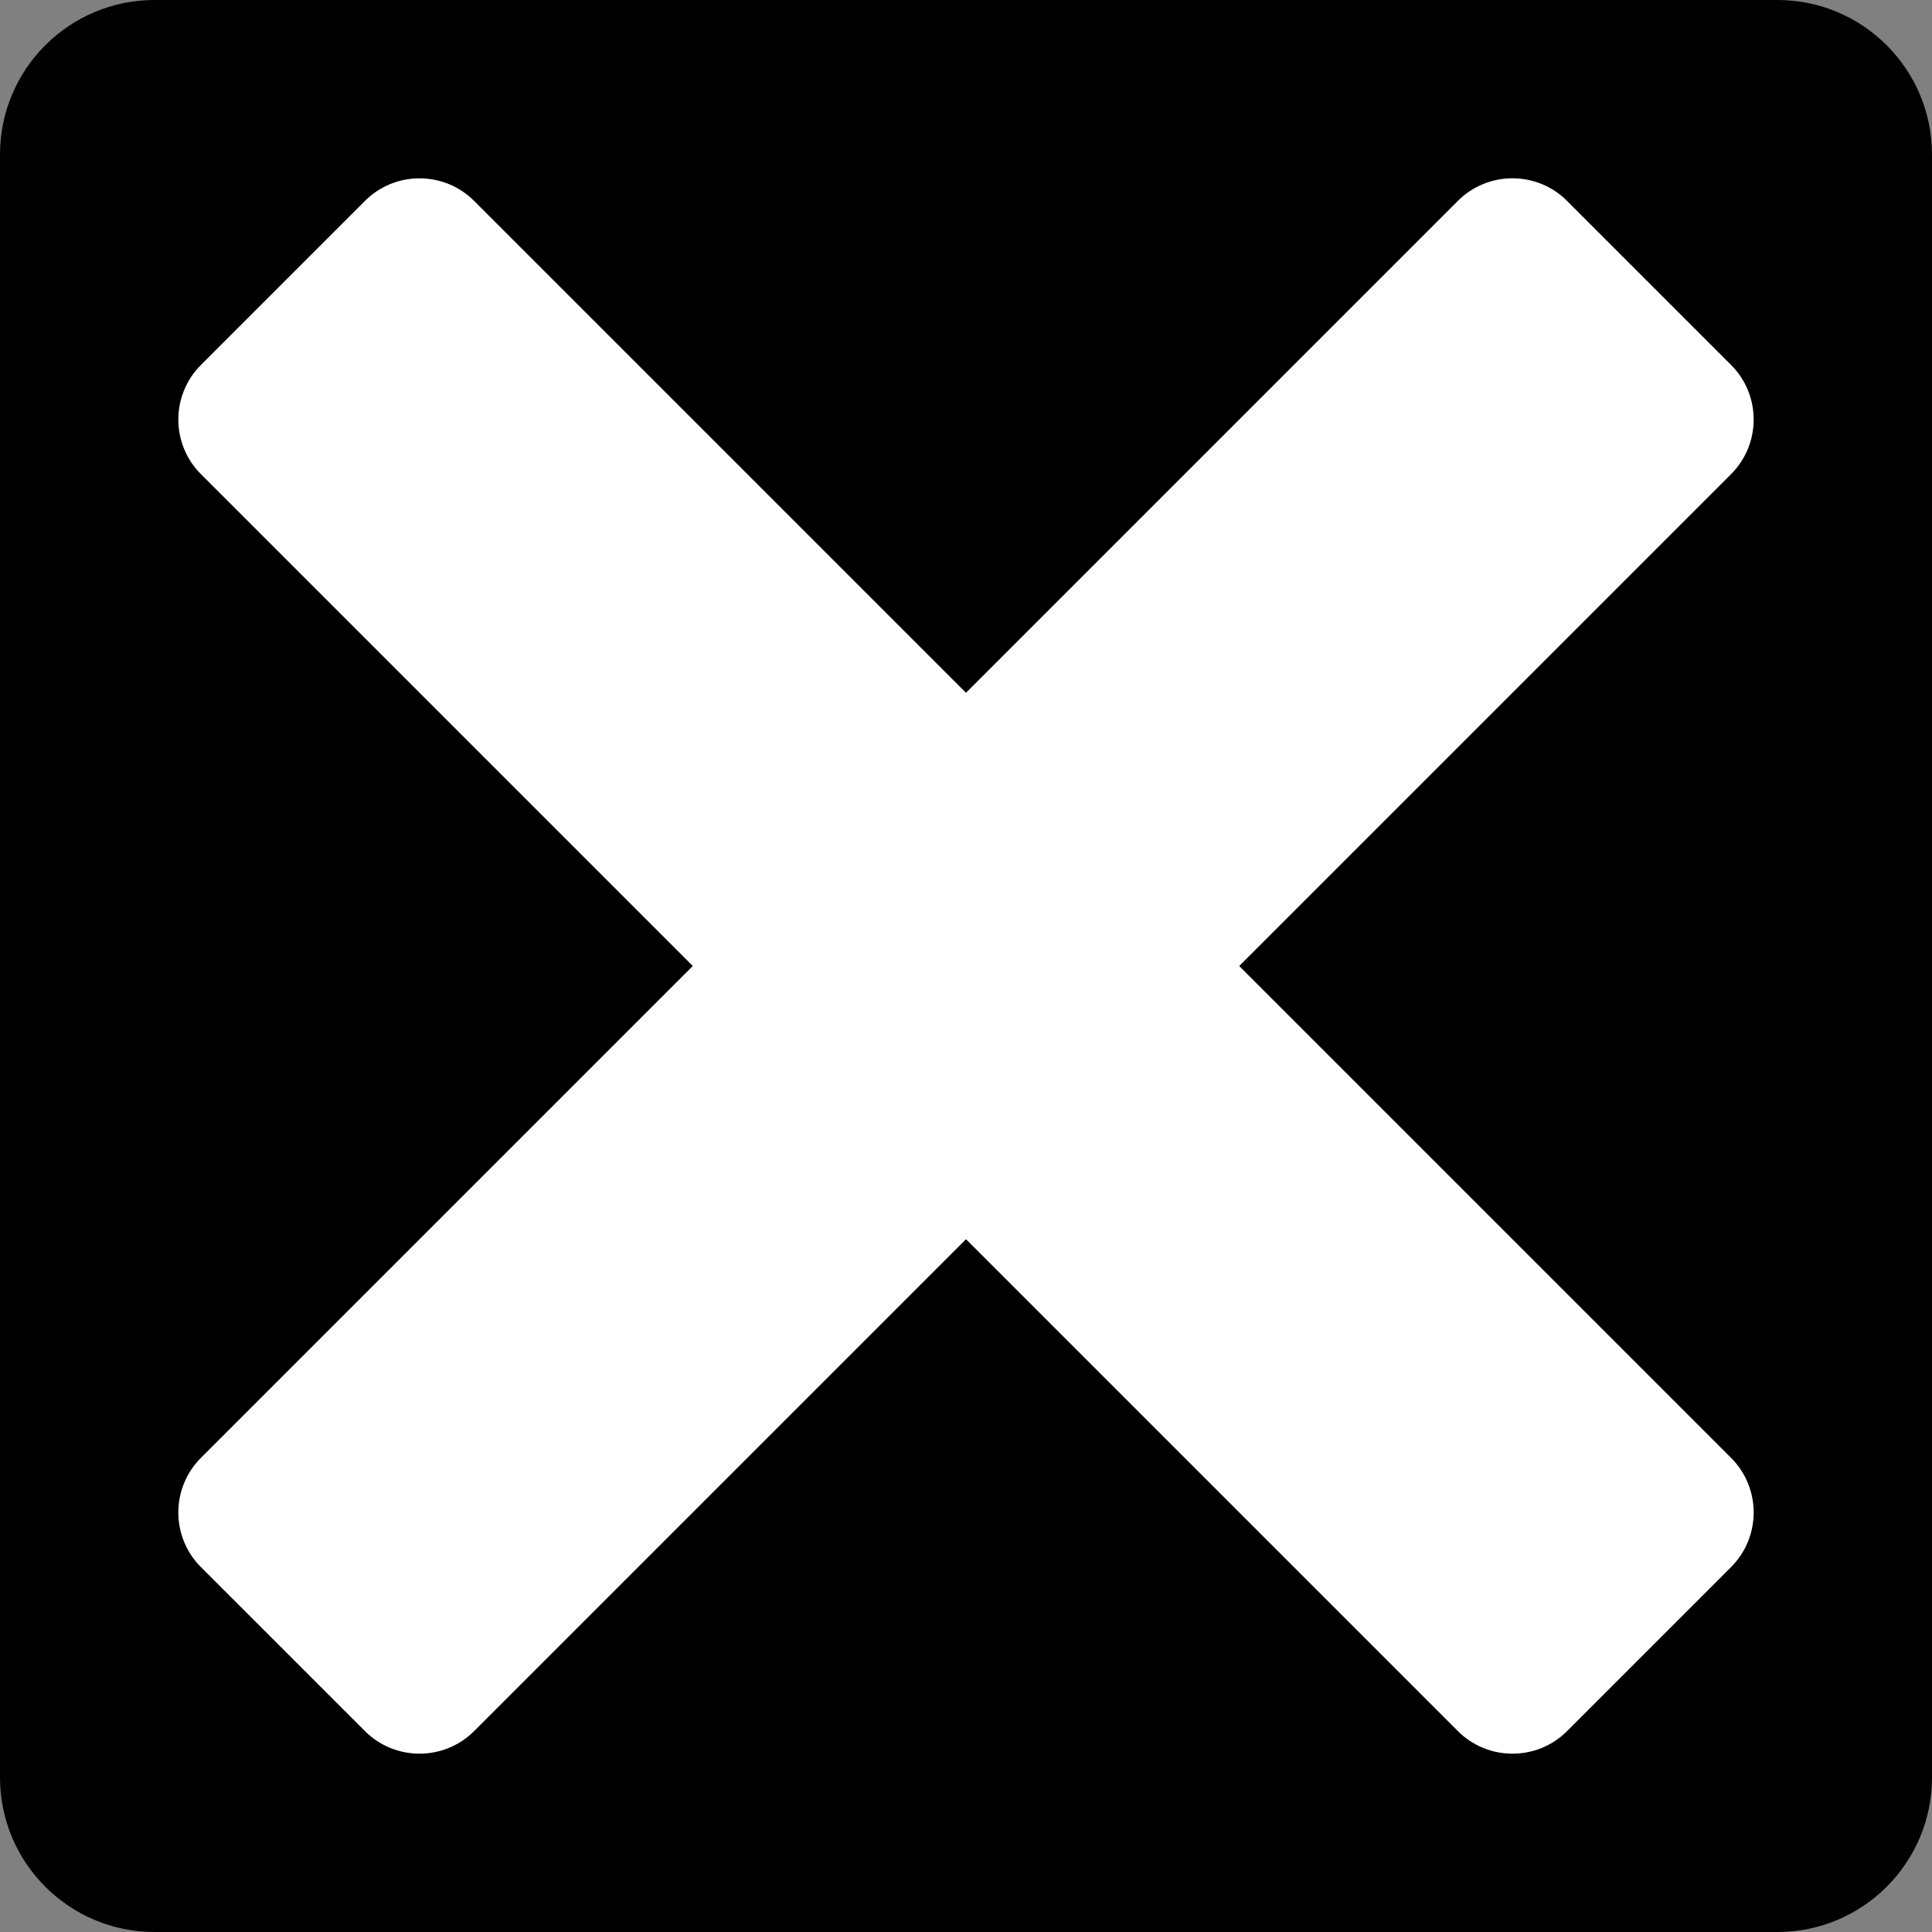 <?xml version="1.0" encoding="iso-8859-1"?>
<!-- Generator: Adobe Illustrator 16.0.3, SVG Export Plug-In . SVG Version: 6.00 Build 0)  -->
<!DOCTYPE svg PUBLIC "-//W3C//DTD SVG 1.1//EN" "http://www.w3.org/Graphics/SVG/1.1/DTD/svg11.dtd">
<svg version="1.1" xmlns="http://www.w3.org/2000/svg" xmlns:xlink="http://www.w3.org/1999/xlink" x="0px" y="0px" width="50px"
	 height="50px" viewBox="0 0 50 50" style="enable-background:new 0 0 50 50;" xml:space="preserve">
<rect x="0" y="0" width="50" height="50" fill="#808080" stroke="none"/>
<g id="&#x30EC;&#x30A4;&#x30E4;&#x30FC;_2">
	<path d="M50,46c0,2.209-1.791,4-4,4H4c-2.209,0-4-1.791-4-4V4c0-2.209,1.791-4,4-4h42c2.209,0,4,1.791,4,4V46z"/>
</g>
<g id="&#x30EC;&#x30A4;&#x30E4;&#x30FC;_1">
	<path style="fill:#FFFFFF;" d="M32.071,25l12.728-12.728c0.781-0.781,0.781-2.048,0-2.829l-4.243-4.243
		c-0.78-0.781-2.047-0.781-2.828,0L25,17.929L12.272,5.201c-0.781-0.781-2.048-0.781-2.829,0L5.201,9.444
		c-0.781,0.78-0.781,2.047,0,2.828L17.929,25L5.2,37.729c-0.78,0.78-0.78,2.047,0,2.828l4.243,4.242
		c0.781,0.781,2.048,0.781,2.829,0L25,32.071L37.729,44.8c0.78,0.78,2.047,0.78,2.828,0l4.242-4.243
		c0.781-0.781,0.781-2.048,0-2.829L32.071,25z"/>
</g>
</svg>
